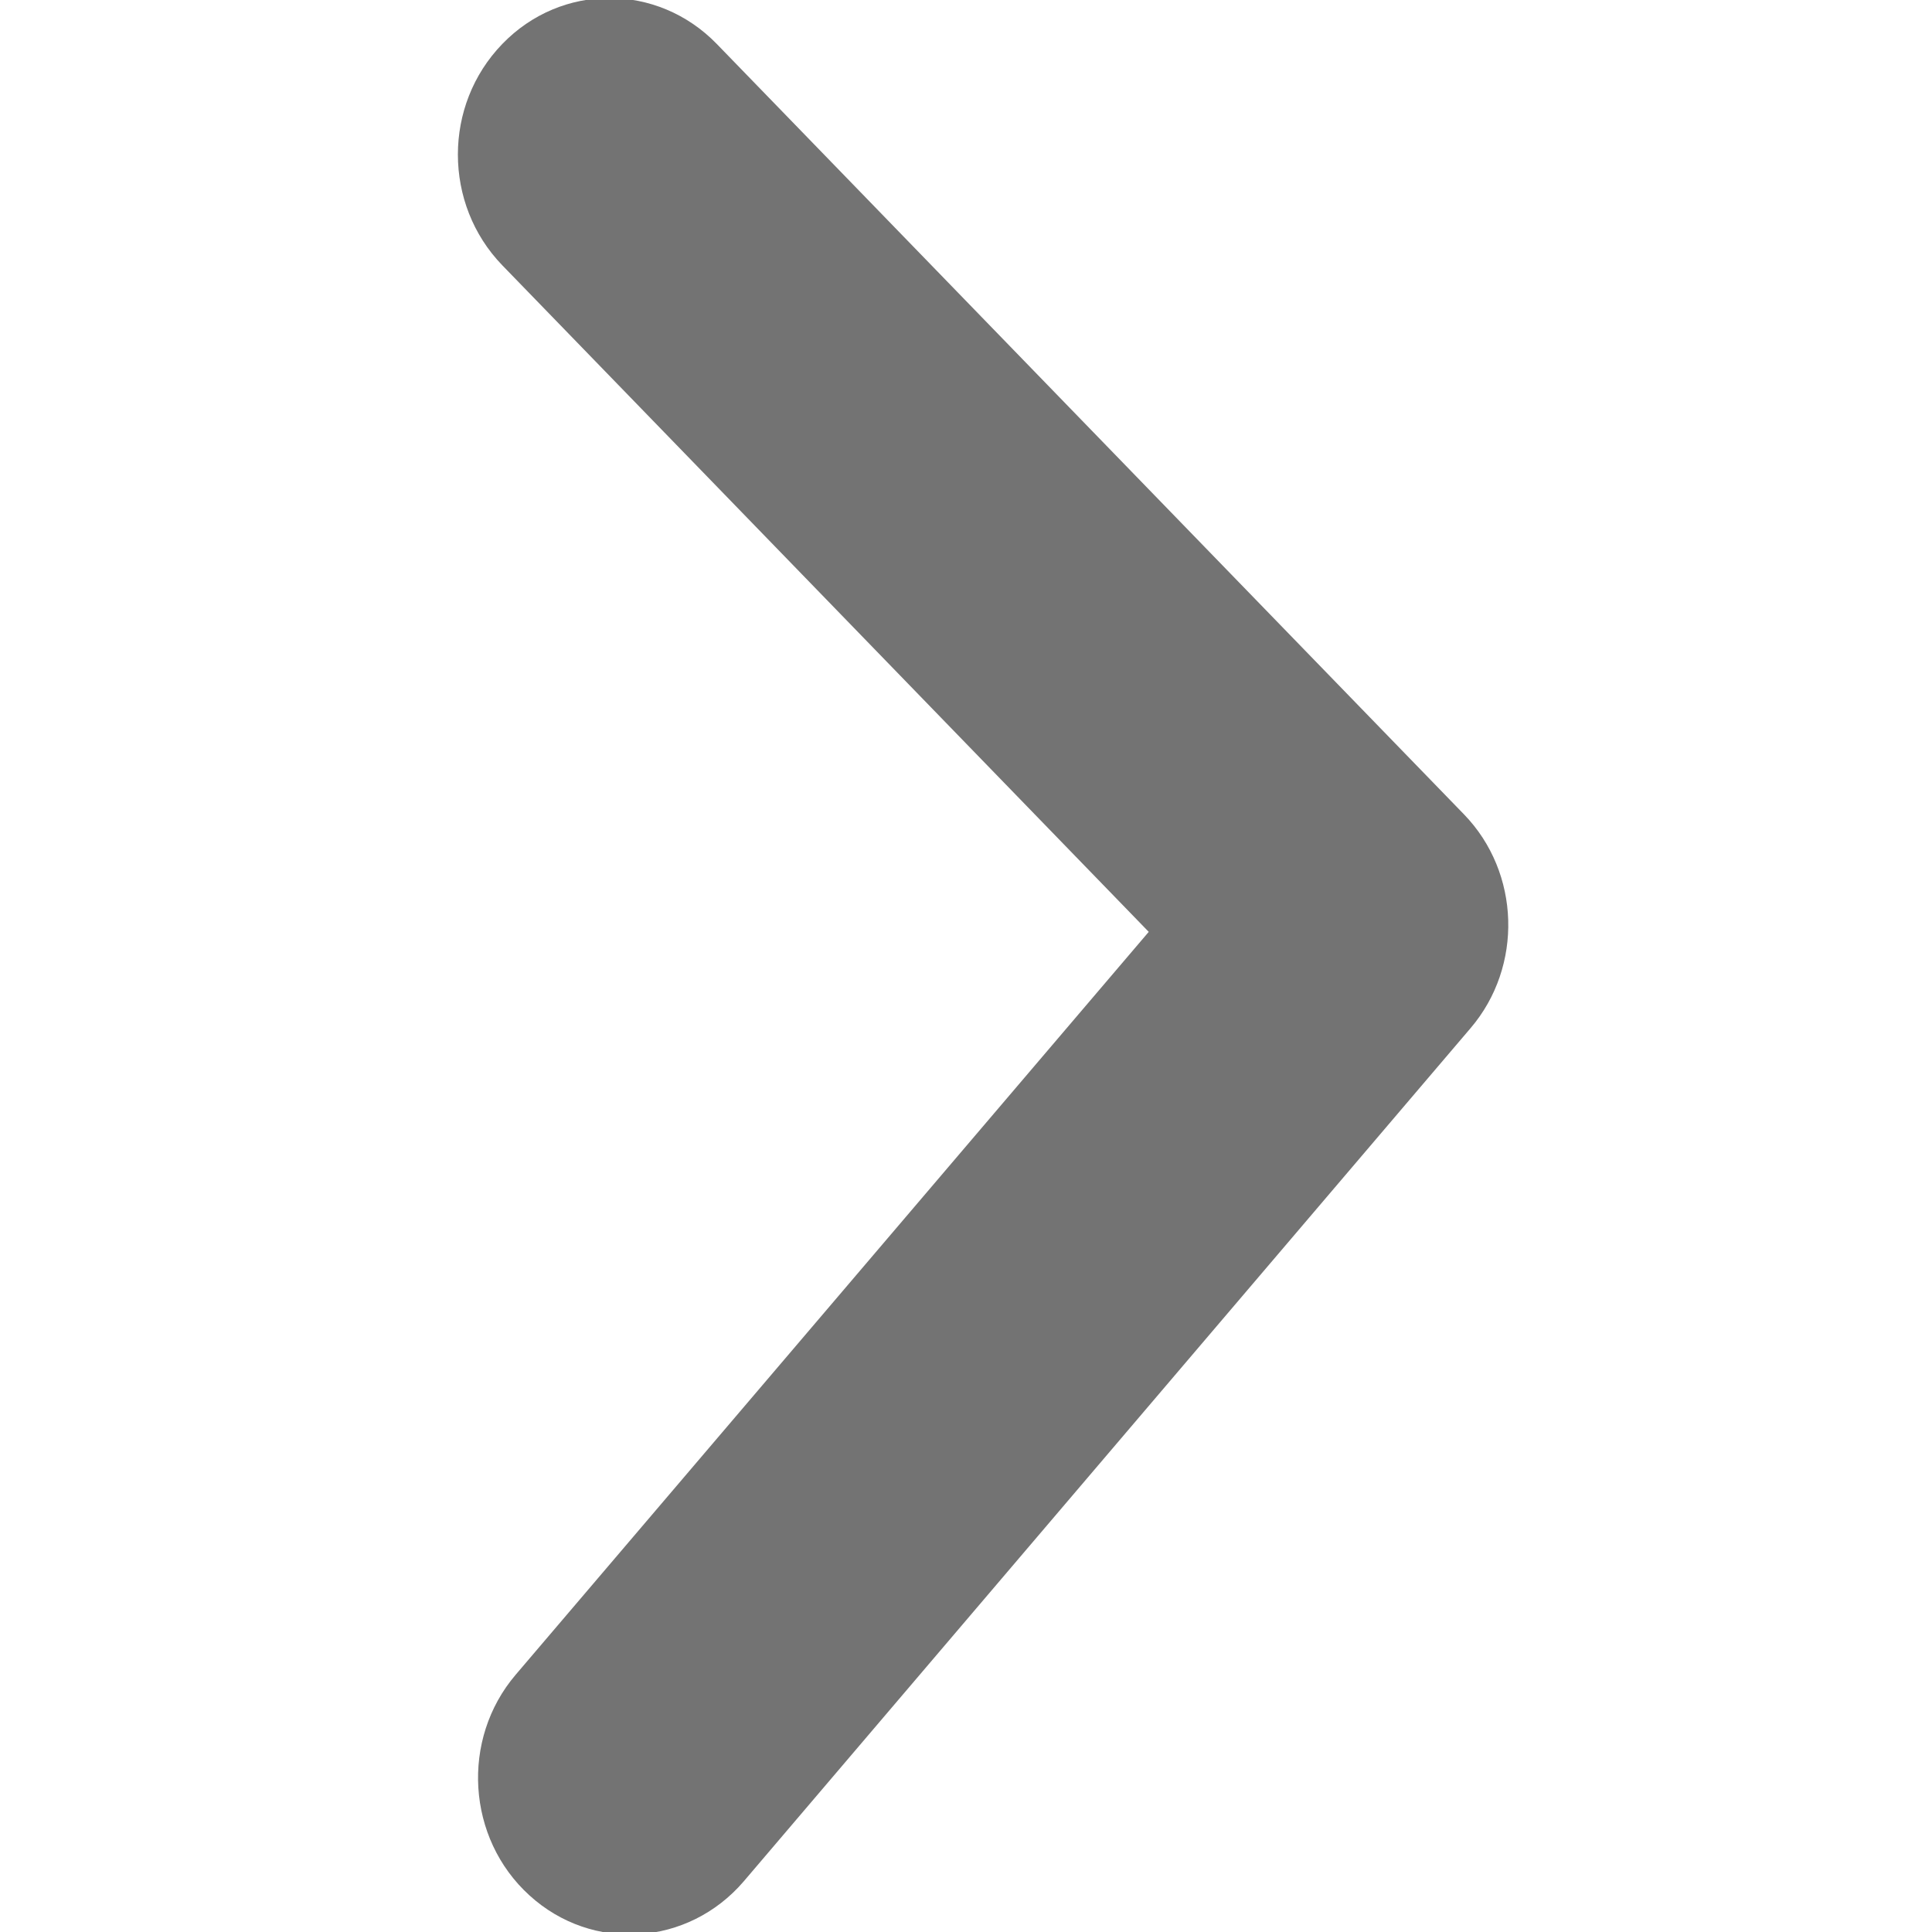 <svg width="12" height="12" viewBox="0 0 12 12" fill="none" xmlns="http://www.w3.org/2000/svg">
<g clip-path="url(#clip0)">
<path d="M2.844 0.96C2.844 0.711 2.936 0.463 3.12 0.273C3.487 -0.107 4.083 -0.107 4.452 0.273L9.093 5.058C9.444 5.42 9.461 6.003 9.134 6.386L4.619 11.686C4.274 12.088 3.679 12.128 3.289 11.773C2.898 11.418 2.861 10.803 3.203 10.402L7.135 5.788L3.12 1.648C2.936 1.458 2.844 1.209 2.844 0.96Z" fill="#737373"/>
</g>
<defs>
<clipPath id="clip0">
<rect width="12" height="12" fill="white" transform="translate(0 12) rotate(-90)"/>
</clipPath>
</defs>
</svg>
